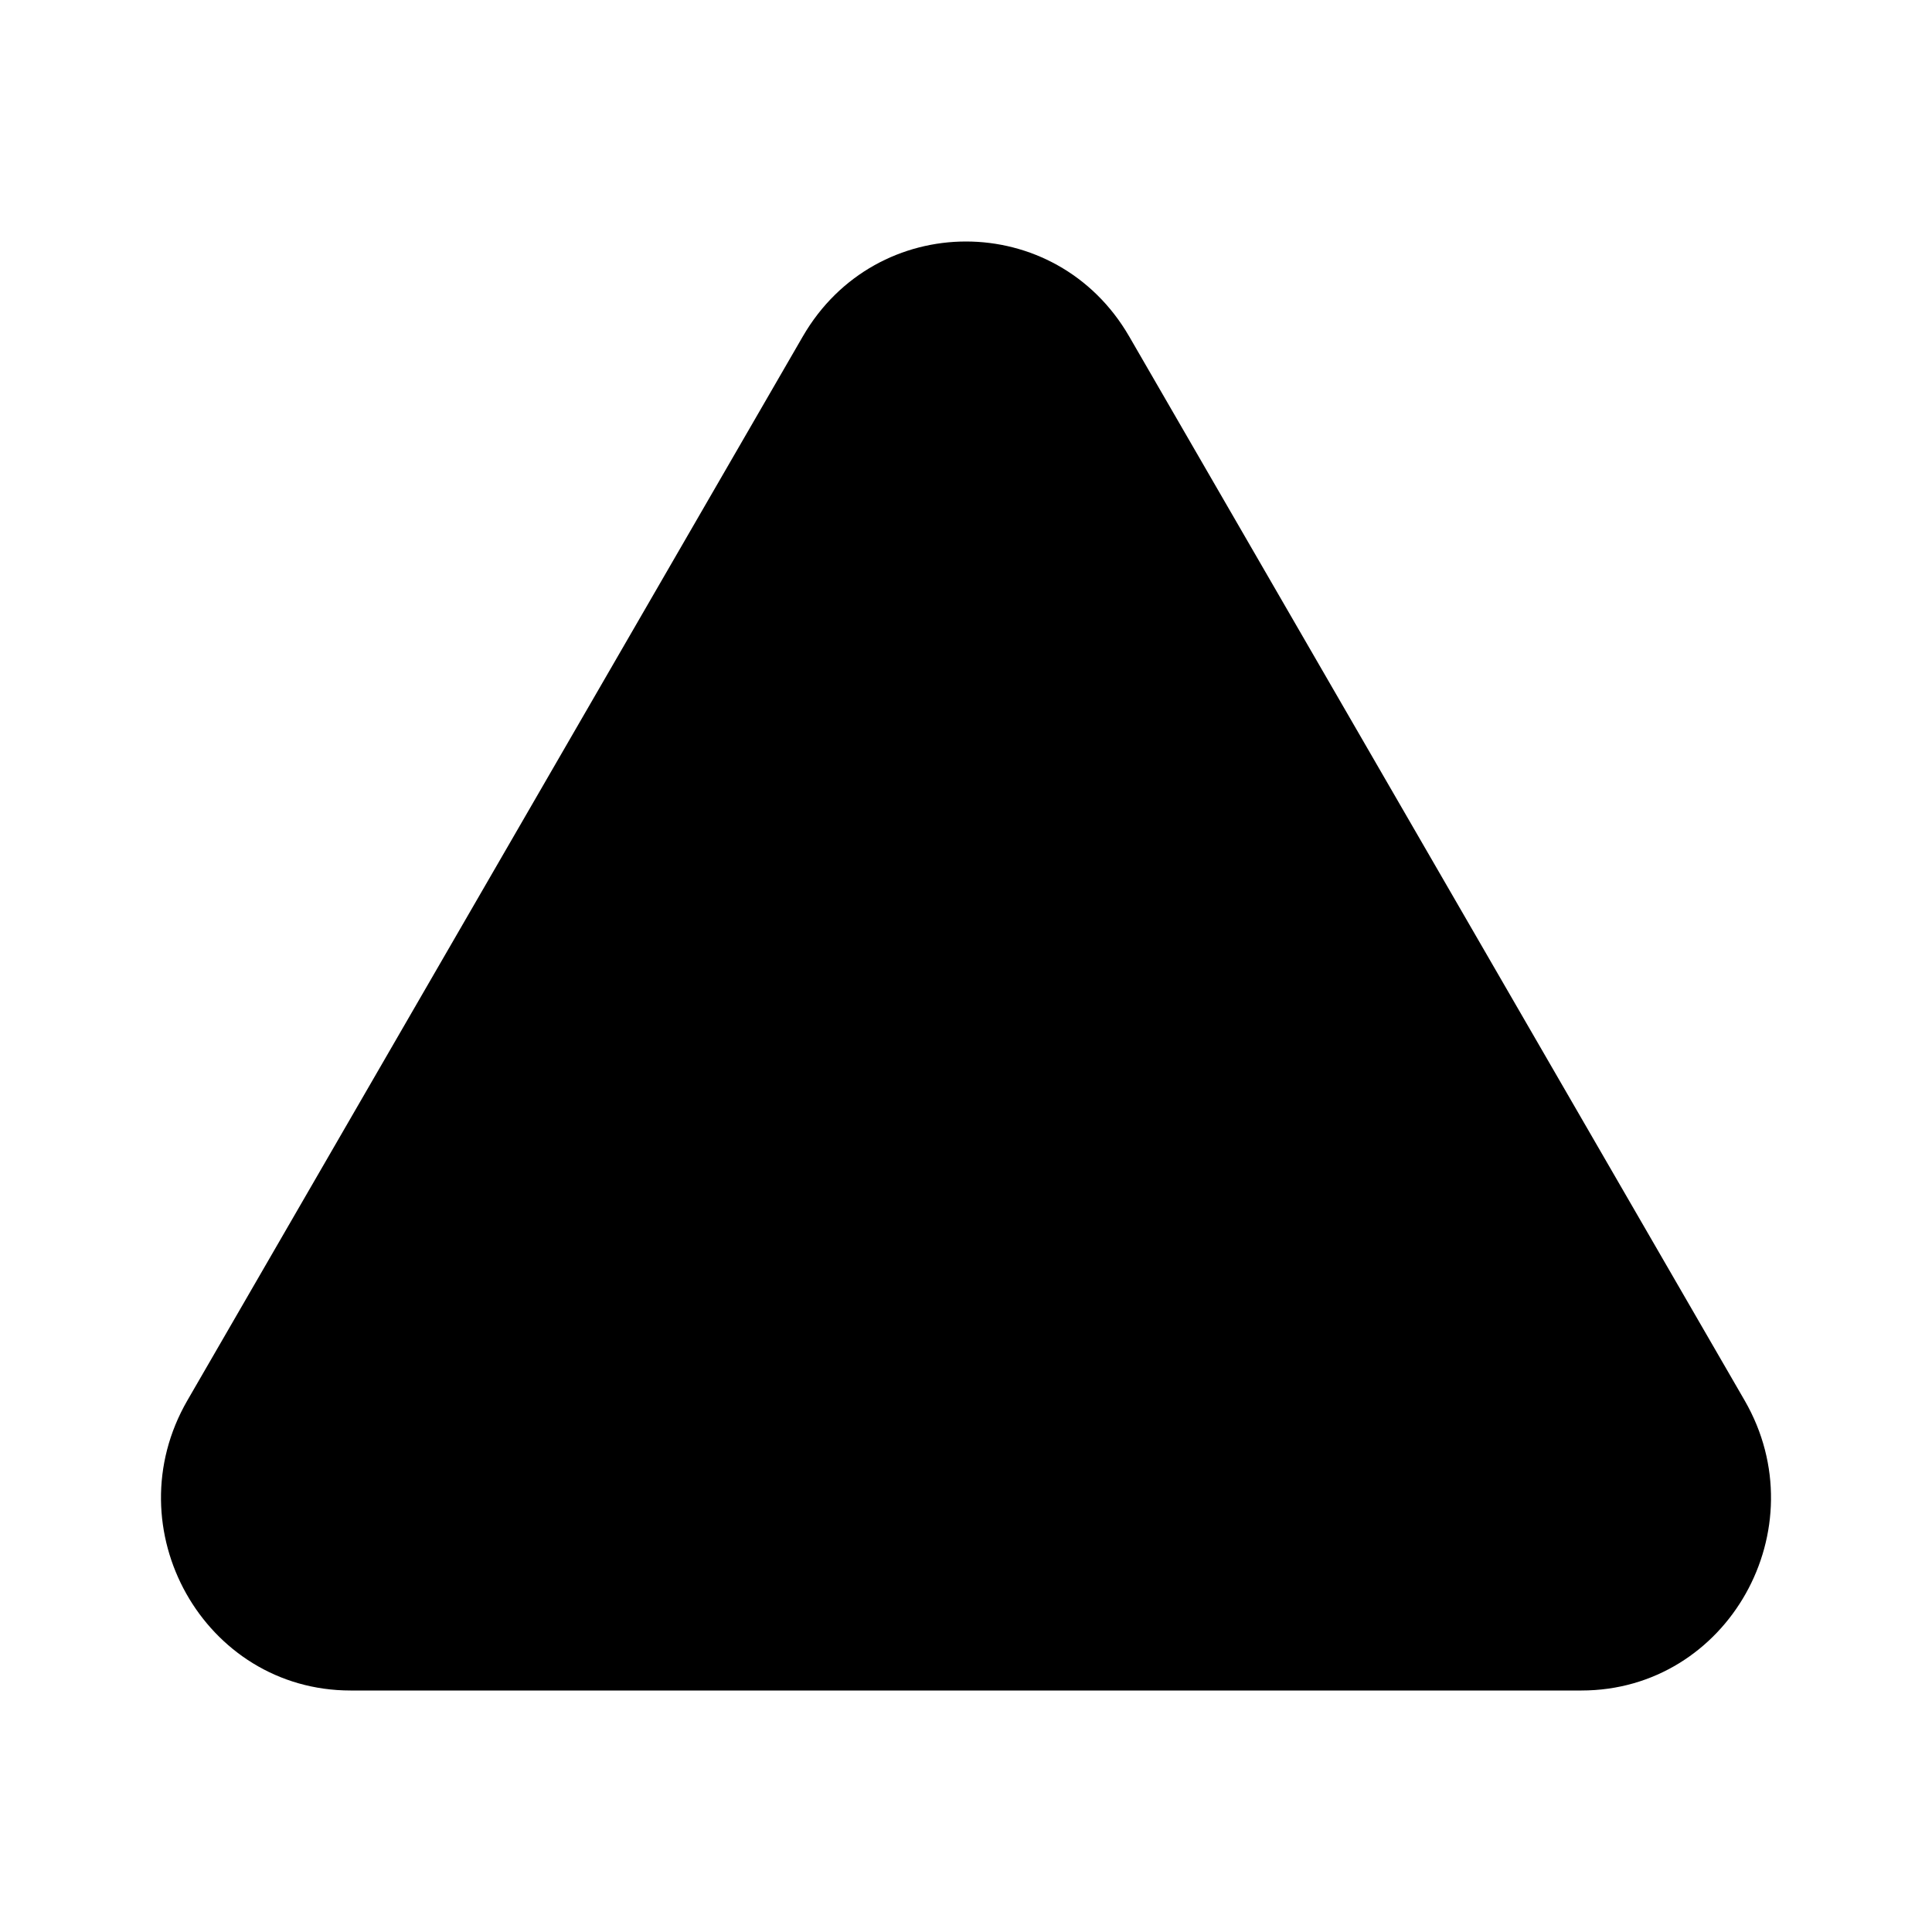 <svg viewBox="0 0 24 24" xmlns="http://www.w3.org/2000/svg"><path d="M21.672 17.396L14.027 4.179C13.117 2.607 10.883 2.607 9.973 4.179L2.328 17.396C1.406 18.991 2.536 21 4.355 21H19.645C21.464 21 22.594 18.991 21.672 17.396Z"/><path fill-rule="evenodd" clip-rule="evenodd" d="M12 16H12.009H12Z"/><path d="M12 16H12.009"/><path d="M12 9V13"/></svg>